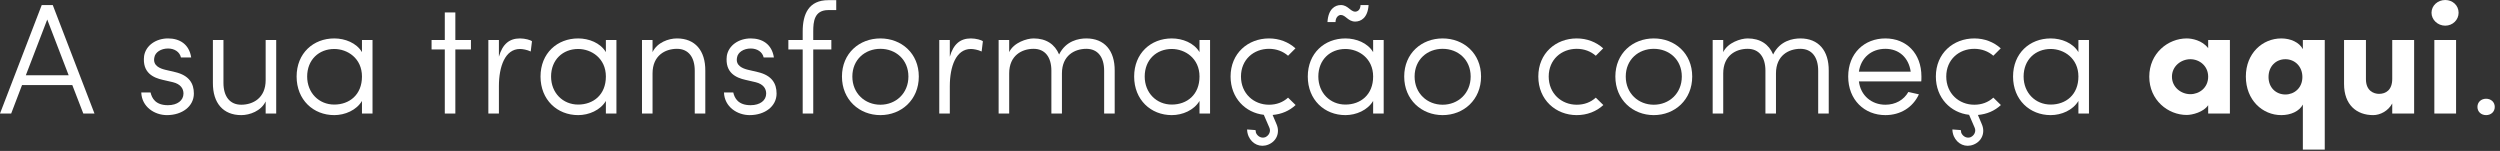 <svg width="381" height="23" viewBox="0 0 381 23" fill="none" xmlns="http://www.w3.org/2000/svg">
<rect x="0" y="0" width="381" height="23" fill="#333333" stroke="none"/>
<path d="M1.704 17.304L3.36 12.96H11.016L12.696 17.304H14.4L8.04 0.768H6.36L0 17.304H1.704ZM10.464 11.472H3.936L7.2 2.976L10.464 11.472Z" fill="white"/>
<path d="M21.53 14.088C21.602 16.296 23.57 17.544 25.442 17.544C27.77 17.544 29.546 16.2 29.546 14.256C29.546 12.72 28.826 11.496 26.714 10.992L25.178 10.632C24.41 10.44 23.258 10.032 23.522 8.76C23.642 7.968 24.53 7.392 25.61 7.392C26.57 7.392 27.386 7.896 27.578 8.76H29.138C28.826 6.72 27.362 5.856 25.61 5.856C23.786 5.856 22.226 6.912 21.962 8.52C21.65 11.136 23.426 11.856 24.794 12.168L26.354 12.528C27.53 12.816 27.962 13.512 27.962 14.256C27.962 15.312 27.026 16.032 25.586 16.032C23.69 16.032 23.138 14.952 22.946 14.088H21.53Z" fill="white"/>
<path d="M40.486 12.216C40.486 14.952 38.542 15.96 36.766 15.96C35.038 15.96 34.054 14.712 34.054 12.624V6.096H32.446V12.624C32.422 15.696 34.006 17.544 36.766 17.544C38.062 17.544 39.79 16.92 40.486 15.456V17.304H42.094V6.096H40.486V12.216Z" fill="white"/>
<path d="M56.772 6.096H55.164V7.944C54.324 6.528 52.572 5.856 50.94 5.856C47.748 5.856 45.204 8.112 45.204 11.664C45.204 15.216 47.748 17.544 50.94 17.544C52.572 17.544 54.324 16.8 55.164 15.384V17.304H56.772V6.096ZM46.812 11.664C46.812 9.096 48.612 7.464 50.94 7.464C52.956 7.464 55.164 8.88 55.164 11.664C55.164 14.448 53.244 15.936 50.94 15.936C48.612 15.936 46.812 14.16 46.812 11.664Z" fill="white"/>
<path d="M69.395 17.304V7.536H71.771V6.096H69.395V1.896H67.787V6.096H65.771V7.536H67.787V17.304H69.395Z" fill="white"/>
<path d="M81.073 6.288C80.858 6.096 80.017 5.856 79.249 5.856C77.618 5.856 76.585 6.72 76.034 8.64V6.096H74.425V17.304H76.034V13.128C76.034 10.152 76.969 7.464 79.249 7.464C79.657 7.464 80.329 7.584 80.882 7.848L81.073 6.288Z" fill="white"/>
<path d="M93.944 6.096H92.336V7.944C91.496 6.528 89.744 5.856 88.112 5.856C84.92 5.856 82.376 8.112 82.376 11.664C82.376 15.216 84.92 17.544 88.112 17.544C89.744 17.544 91.496 16.8 92.336 15.384V17.304H93.944V6.096ZM83.984 11.664C83.984 9.096 85.784 7.464 88.112 7.464C90.128 7.464 92.336 8.88 92.336 11.664C92.336 14.448 90.416 15.936 88.112 15.936C85.784 15.936 83.984 14.16 83.984 11.664Z" fill="white"/>
<path d="M99.448 11.184C99.448 8.448 101.392 7.44 103.168 7.44C104.896 7.44 105.88 8.688 105.88 10.776V17.304H107.488V10.776C107.512 7.704 105.928 5.856 103.168 5.856C101.872 5.856 100.144 6.48 99.448 7.944V6.096H97.84V17.304H99.448V11.184Z" fill="white"/>
<path d="M110.334 14.088C110.406 16.296 112.374 17.544 114.246 17.544C116.574 17.544 118.35 16.2 118.35 14.256C118.35 12.72 117.63 11.496 115.518 10.992L113.982 10.632C113.214 10.44 112.062 10.032 112.326 8.76C112.446 7.968 113.334 7.392 114.414 7.392C115.374 7.392 116.19 7.896 116.382 8.76H117.942C117.63 6.72 116.166 5.856 114.414 5.856C112.59 5.856 111.03 6.912 110.766 8.52C110.454 11.136 112.23 11.856 113.598 12.168L115.158 12.528C116.334 12.816 116.766 13.512 116.766 14.256C116.766 15.312 115.83 16.032 114.39 16.032C112.494 16.032 111.942 14.952 111.75 14.088H110.334Z" fill="white"/>
<path d="M127.442 0.024H126.242C123.266 0.024 122.33 2.112 122.33 4.8V6.096H120.146V7.536H122.33V17.304H123.938V7.536H126.698V6.096H123.938V4.8C123.938 3.312 124.082 1.536 126.242 1.536H127.442V0.024Z" fill="white"/>
<path d="M134.17 17.544C137.362 17.544 140.026 15.216 140.026 11.664C140.026 8.112 137.362 5.856 134.17 5.856C130.978 5.856 128.314 8.112 128.314 11.664C128.314 15.216 130.978 17.544 134.17 17.544ZM134.17 15.96C131.842 15.96 129.898 14.256 129.898 11.664C129.898 9.072 131.842 7.44 134.17 7.44C136.498 7.44 138.442 9.072 138.442 11.664C138.442 14.256 136.498 15.96 134.17 15.96Z" fill="white"/>
<path d="M149.792 6.288C149.576 6.096 148.736 5.856 147.968 5.856C146.336 5.856 145.304 6.72 144.752 8.64V6.096H143.144V17.304H144.752V13.128C144.752 10.152 145.688 7.464 147.968 7.464C148.376 7.464 149.048 7.584 149.6 7.848L149.792 6.288Z" fill="white"/>
<path d="M161.839 11.184C161.839 8.448 163.783 7.44 165.559 7.44C167.287 7.44 168.271 8.688 168.271 10.776V17.304H169.879V10.776C169.903 7.704 168.319 5.856 165.559 5.856C164.431 5.856 162.439 6.192 161.407 8.304C160.759 6.744 159.439 5.856 157.519 5.856C156.487 5.856 154.495 6.48 153.799 7.944V6.096H152.191V17.304H153.799V11.184C153.799 8.448 155.743 7.44 157.519 7.44C159.247 7.44 160.231 8.688 160.231 10.776V17.304H161.839V11.184Z" fill="white"/>
<path d="M184.413 6.096H182.805V7.944C181.965 6.528 180.213 5.856 178.581 5.856C175.389 5.856 172.845 8.112 172.845 11.664C172.845 15.216 175.389 17.544 178.581 17.544C180.213 17.544 181.965 16.8 182.805 15.384V17.304H184.413V6.096ZM174.453 11.664C174.453 9.096 176.253 7.464 178.581 7.464C180.597 7.464 182.805 8.88 182.805 11.664C182.805 14.448 180.885 15.936 178.581 15.936C176.253 15.936 174.453 14.16 174.453 11.664Z" fill="white"/>
<path d="M193.948 17.52C195.316 17.4 196.492 16.896 197.452 16.008L196.3 14.88C195.508 15.6 194.524 15.96 193.396 15.96C191.068 15.96 189.124 14.256 189.124 11.664C189.124 9.072 191.068 7.44 193.396 7.44C194.524 7.44 195.532 7.824 196.3 8.496L197.428 7.368C196.372 6.408 194.956 5.856 193.396 5.856C190.204 5.856 187.54 8.112 187.54 11.664C187.54 14.928 189.796 17.184 192.604 17.496L193.444 19.44C193.708 19.992 193.42 20.64 192.844 20.904C192.292 21.12 191.692 20.832 191.428 20.28C191.356 20.112 191.404 19.992 191.332 19.824L190.06 19.728C190.06 20.064 190.132 20.4 190.276 20.76C190.828 21.984 192.076 22.536 193.3 22.032C194.548 21.528 195.1 20.208 194.548 18.936L193.948 17.52Z" fill="white"/>
<path d="M204.346 2.28C205.066 2.28 205.45 3.288 206.53 3.288C207.394 3.288 208.45 2.736 208.57 0.768H207.346C207.322 1.56 206.842 1.776 206.53 1.776C205.81 1.776 205.426 0.768 204.346 0.768C203.434 0.768 202.426 1.392 202.306 3.36H203.53C203.554 2.568 204.034 2.28 204.346 2.28ZM210.874 6.096H209.266V7.944C208.426 6.528 206.674 5.856 205.042 5.856C201.85 5.856 199.306 8.112 199.306 11.664C199.306 15.216 201.85 17.544 205.042 17.544C206.674 17.544 208.426 16.8 209.266 15.384V17.304H210.874V6.096ZM200.914 11.664C200.914 9.096 202.714 7.464 205.042 7.464C207.058 7.464 209.266 8.88 209.266 11.664C209.266 14.448 207.346 15.936 205.042 15.936C202.714 15.936 200.914 14.16 200.914 11.664Z" fill="white"/>
<path d="M219.857 17.544C223.049 17.544 225.713 15.216 225.713 11.664C225.713 8.112 223.049 5.856 219.857 5.856C216.665 5.856 214.001 8.112 214.001 11.664C214.001 15.216 216.665 17.544 219.857 17.544ZM219.857 15.96C217.529 15.96 215.585 14.256 215.585 11.664C215.585 9.072 217.529 7.44 219.857 7.44C222.185 7.44 224.129 9.072 224.129 11.664C224.129 14.256 222.185 15.96 219.857 15.96Z" fill="white"/>
<path d="M243.199 14.88C242.407 15.6 241.423 15.96 240.295 15.96C237.967 15.96 236.023 14.256 236.023 11.664C236.023 9.072 237.967 7.44 240.295 7.44C241.423 7.44 242.431 7.824 243.199 8.496L244.327 7.368C243.271 6.408 241.855 5.856 240.295 5.856C237.103 5.856 234.439 8.112 234.439 11.664C234.439 15.216 237.103 17.544 240.295 17.544C241.855 17.544 243.295 16.992 244.351 16.008L243.199 14.88Z" fill="white"/>
<path d="M252.037 17.544C255.229 17.544 257.893 15.216 257.893 11.664C257.893 8.112 255.229 5.856 252.037 5.856C248.845 5.856 246.181 8.112 246.181 11.664C246.181 15.216 248.845 17.544 252.037 17.544ZM252.037 15.96C249.709 15.96 247.765 14.256 247.765 11.664C247.765 9.072 249.709 7.44 252.037 7.44C254.365 7.44 256.309 9.072 256.309 11.664C256.309 14.256 254.365 15.96 252.037 15.96Z" fill="white"/>
<path d="M270.659 11.184C270.659 8.448 272.603 7.44 274.379 7.44C276.107 7.44 277.091 8.688 277.091 10.776V17.304H278.699V10.776C278.723 7.704 277.139 5.856 274.379 5.856C273.251 5.856 271.259 6.192 270.227 8.304C269.579 6.744 268.259 5.856 266.339 5.856C265.307 5.856 263.315 6.48 262.619 7.944V6.096H261.011V17.304H262.619V11.184C262.619 8.448 264.563 7.44 266.339 7.44C268.067 7.44 269.051 8.688 269.051 10.776V17.304H270.659V11.184Z" fill="white"/>
<path d="M287.329 17.544C289.609 17.544 291.505 16.392 292.441 14.376C291.937 14.256 291.313 14.136 290.833 14.016C290.137 15.24 288.865 15.96 287.329 15.96C285.265 15.96 283.561 14.592 283.297 12.408H292.801C292.825 12.192 292.825 11.928 292.825 11.664C292.825 8.112 290.521 5.856 287.329 5.856C284.137 5.856 281.665 8.112 281.665 11.664C281.665 15.216 284.137 17.544 287.329 17.544ZM283.297 10.92C283.609 8.784 285.217 7.44 287.329 7.44C289.417 7.44 290.881 8.784 291.193 10.92H283.297Z" fill="white"/>
<path d="M301.433 17.52C302.801 17.4 303.977 16.896 304.937 16.008L303.785 14.88C302.993 15.6 302.009 15.96 300.881 15.96C298.553 15.96 296.609 14.256 296.609 11.664C296.609 9.072 298.553 7.44 300.881 7.44C302.009 7.44 303.017 7.824 303.785 8.496L304.913 7.368C303.857 6.408 302.441 5.856 300.881 5.856C297.689 5.856 295.025 8.112 295.025 11.664C295.025 14.928 297.281 17.184 300.089 17.496L300.929 19.44C301.193 19.992 300.905 20.64 300.329 20.904C299.777 21.12 299.177 20.832 298.913 20.28C298.841 20.112 298.889 19.992 298.817 19.824L297.545 19.728C297.545 20.064 297.617 20.4 297.761 20.76C298.313 21.984 299.561 22.536 300.785 22.032C302.033 21.528 302.585 20.208 302.033 18.936L301.433 17.52Z" fill="white"/>
<path d="M318.358 6.096H316.75V7.944C315.91 6.528 314.158 5.856 312.526 5.856C309.334 5.856 306.79 8.112 306.79 11.664C306.79 15.216 309.334 17.544 312.526 17.544C314.158 17.544 315.91 16.8 316.75 15.384V17.304H318.358V6.096ZM308.398 11.664C308.398 9.096 310.198 7.464 312.526 7.464C314.542 7.464 316.75 8.88 316.75 11.664C316.75 14.448 314.83 15.936 312.526 15.936C310.198 15.936 308.398 14.16 308.398 11.664Z" fill="white"/>
<path d="M336.525 17.304H339.837V6.096H336.525V7.344C335.613 6.12 334.005 5.856 333.261 5.856C330.405 5.856 327.549 8.112 327.549 11.688C327.549 15.264 330.405 17.52 333.261 17.52C334.101 17.52 335.829 17.088 336.525 16.032V17.304ZM331.005 11.688C331.005 10.08 332.397 9.024 333.813 9.024C335.181 9.024 336.525 10.032 336.525 11.688C336.525 13.368 335.181 14.352 333.813 14.352C332.397 14.352 331.005 13.296 331.005 11.688Z" fill="white"/>
<path d="M350.956 7.488C350.404 6.456 349.108 5.856 347.668 5.856C344.812 5.856 342.268 8.112 342.268 11.664C342.268 15.264 344.812 17.544 347.668 17.544C349.108 17.544 350.404 16.968 350.956 15.936V22.8H354.292V6.096H350.956V7.488ZM350.884 11.736C350.884 13.416 349.636 14.4 348.292 14.4C346.876 14.4 345.724 13.368 345.724 11.736C345.724 10.08 346.876 9.024 348.292 9.024C349.708 9.024 350.884 10.104 350.884 11.736Z" fill="white"/>
<path d="M364.577 12.024C364.577 13.728 363.593 14.304 362.561 14.304C361.793 14.304 360.569 13.872 360.569 12.072V6.096H357.233V12.792C357.233 15.984 359.153 17.544 361.673 17.544C362.753 17.544 363.977 16.896 364.577 15.768V17.304H367.913V6.096H364.577V12.024Z" fill="white"/>
<path d="M374.306 6.096H370.994V17.304H374.306V6.096ZM370.562 1.944C370.562 3.024 371.522 3.912 372.65 3.912C373.802 3.912 374.69 3.024 374.69 1.944C374.69 0.816 373.778 0 372.65 0C371.522 0 370.562 0.84 370.562 1.944Z" fill="white"/>
<path d="M377.561 16.296C377.561 17.04 378.137 17.544 378.881 17.544C379.625 17.544 380.201 17.04 380.201 16.296C380.201 15.552 379.625 15.048 378.881 15.048C378.137 15.048 377.561 15.552 377.561 16.296Z" fill="white"/>
</svg>
